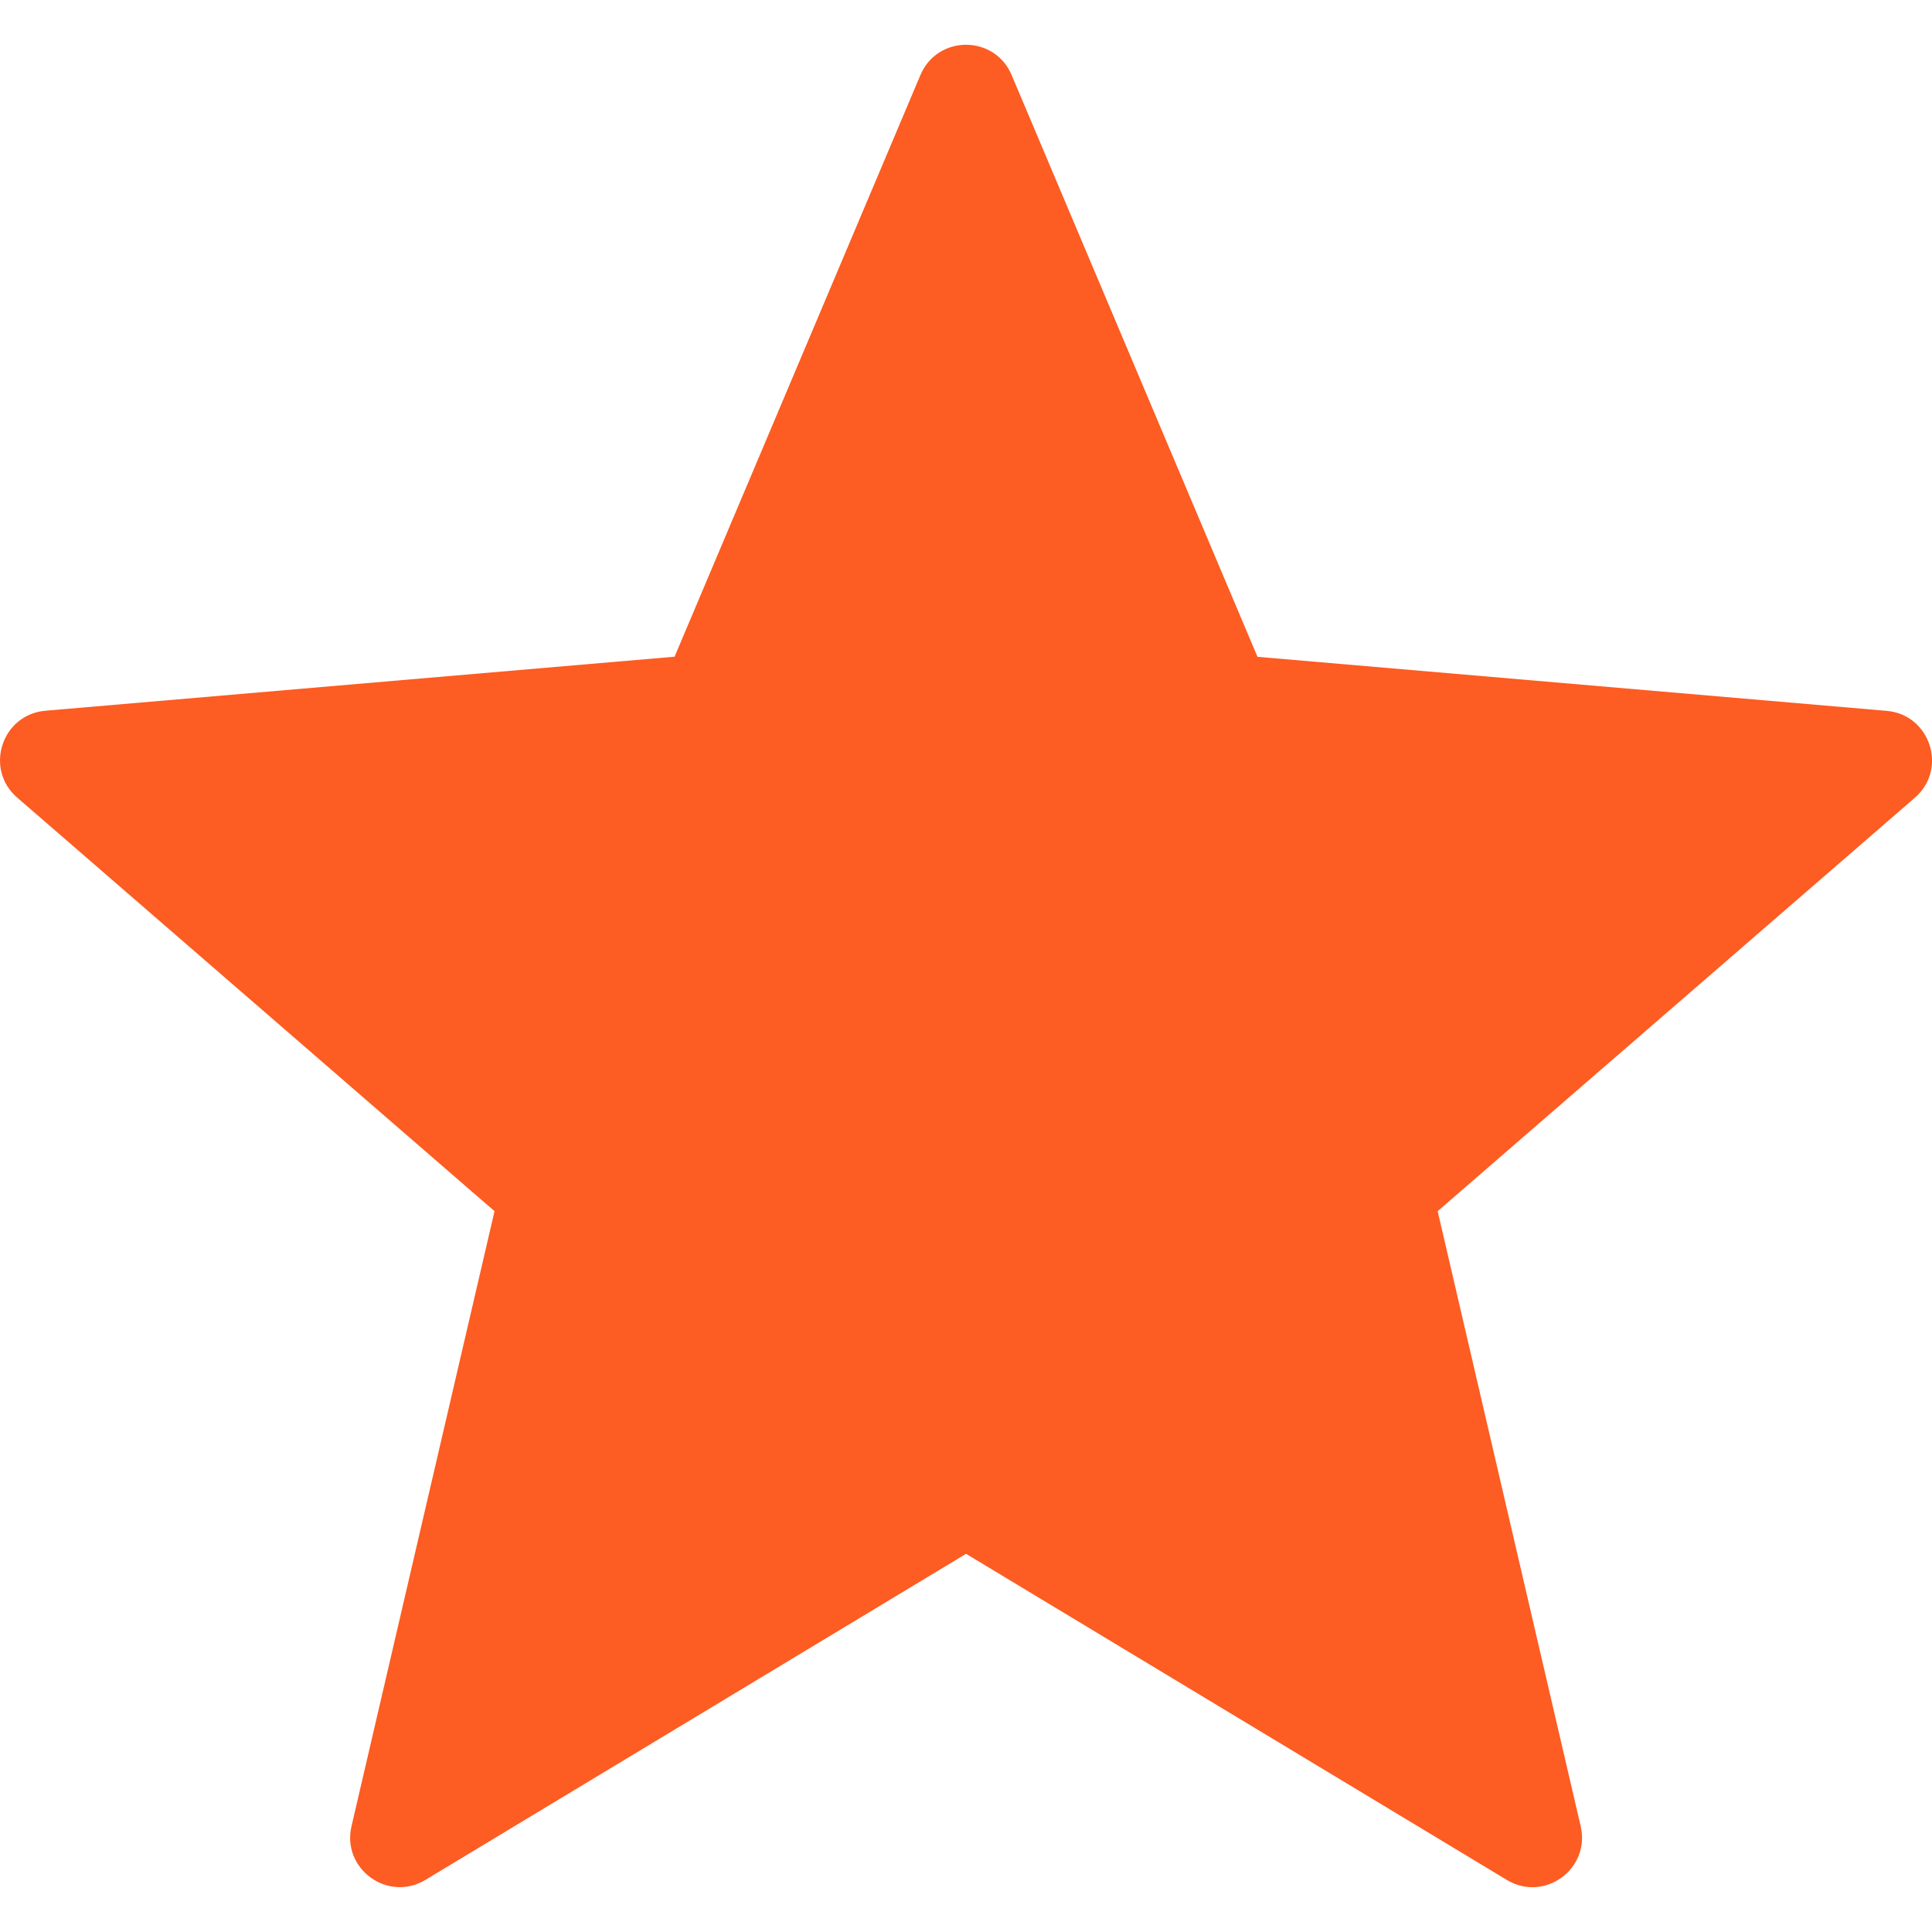 <svg width="31" height="31" viewBox="0 0 31 31" fill="none" xmlns="http://www.w3.org/2000/svg">
<path d="M16.233 1.206L20.177 10.539L30.272 11.406C30.972 11.466 31.257 12.34 30.725 12.8L23.068 19.434L25.363 29.303C25.522 29.989 24.779 30.529 24.177 30.164L15.501 24.932L6.826 30.164C6.222 30.527 5.481 29.987 5.64 29.303L7.935 19.434L0.276 12.798C-0.256 12.338 0.028 11.465 0.729 11.404L10.824 10.537L14.768 1.206C15.041 0.556 15.96 0.556 16.233 1.206Z" fill="#FD5C22"/>
</svg>
